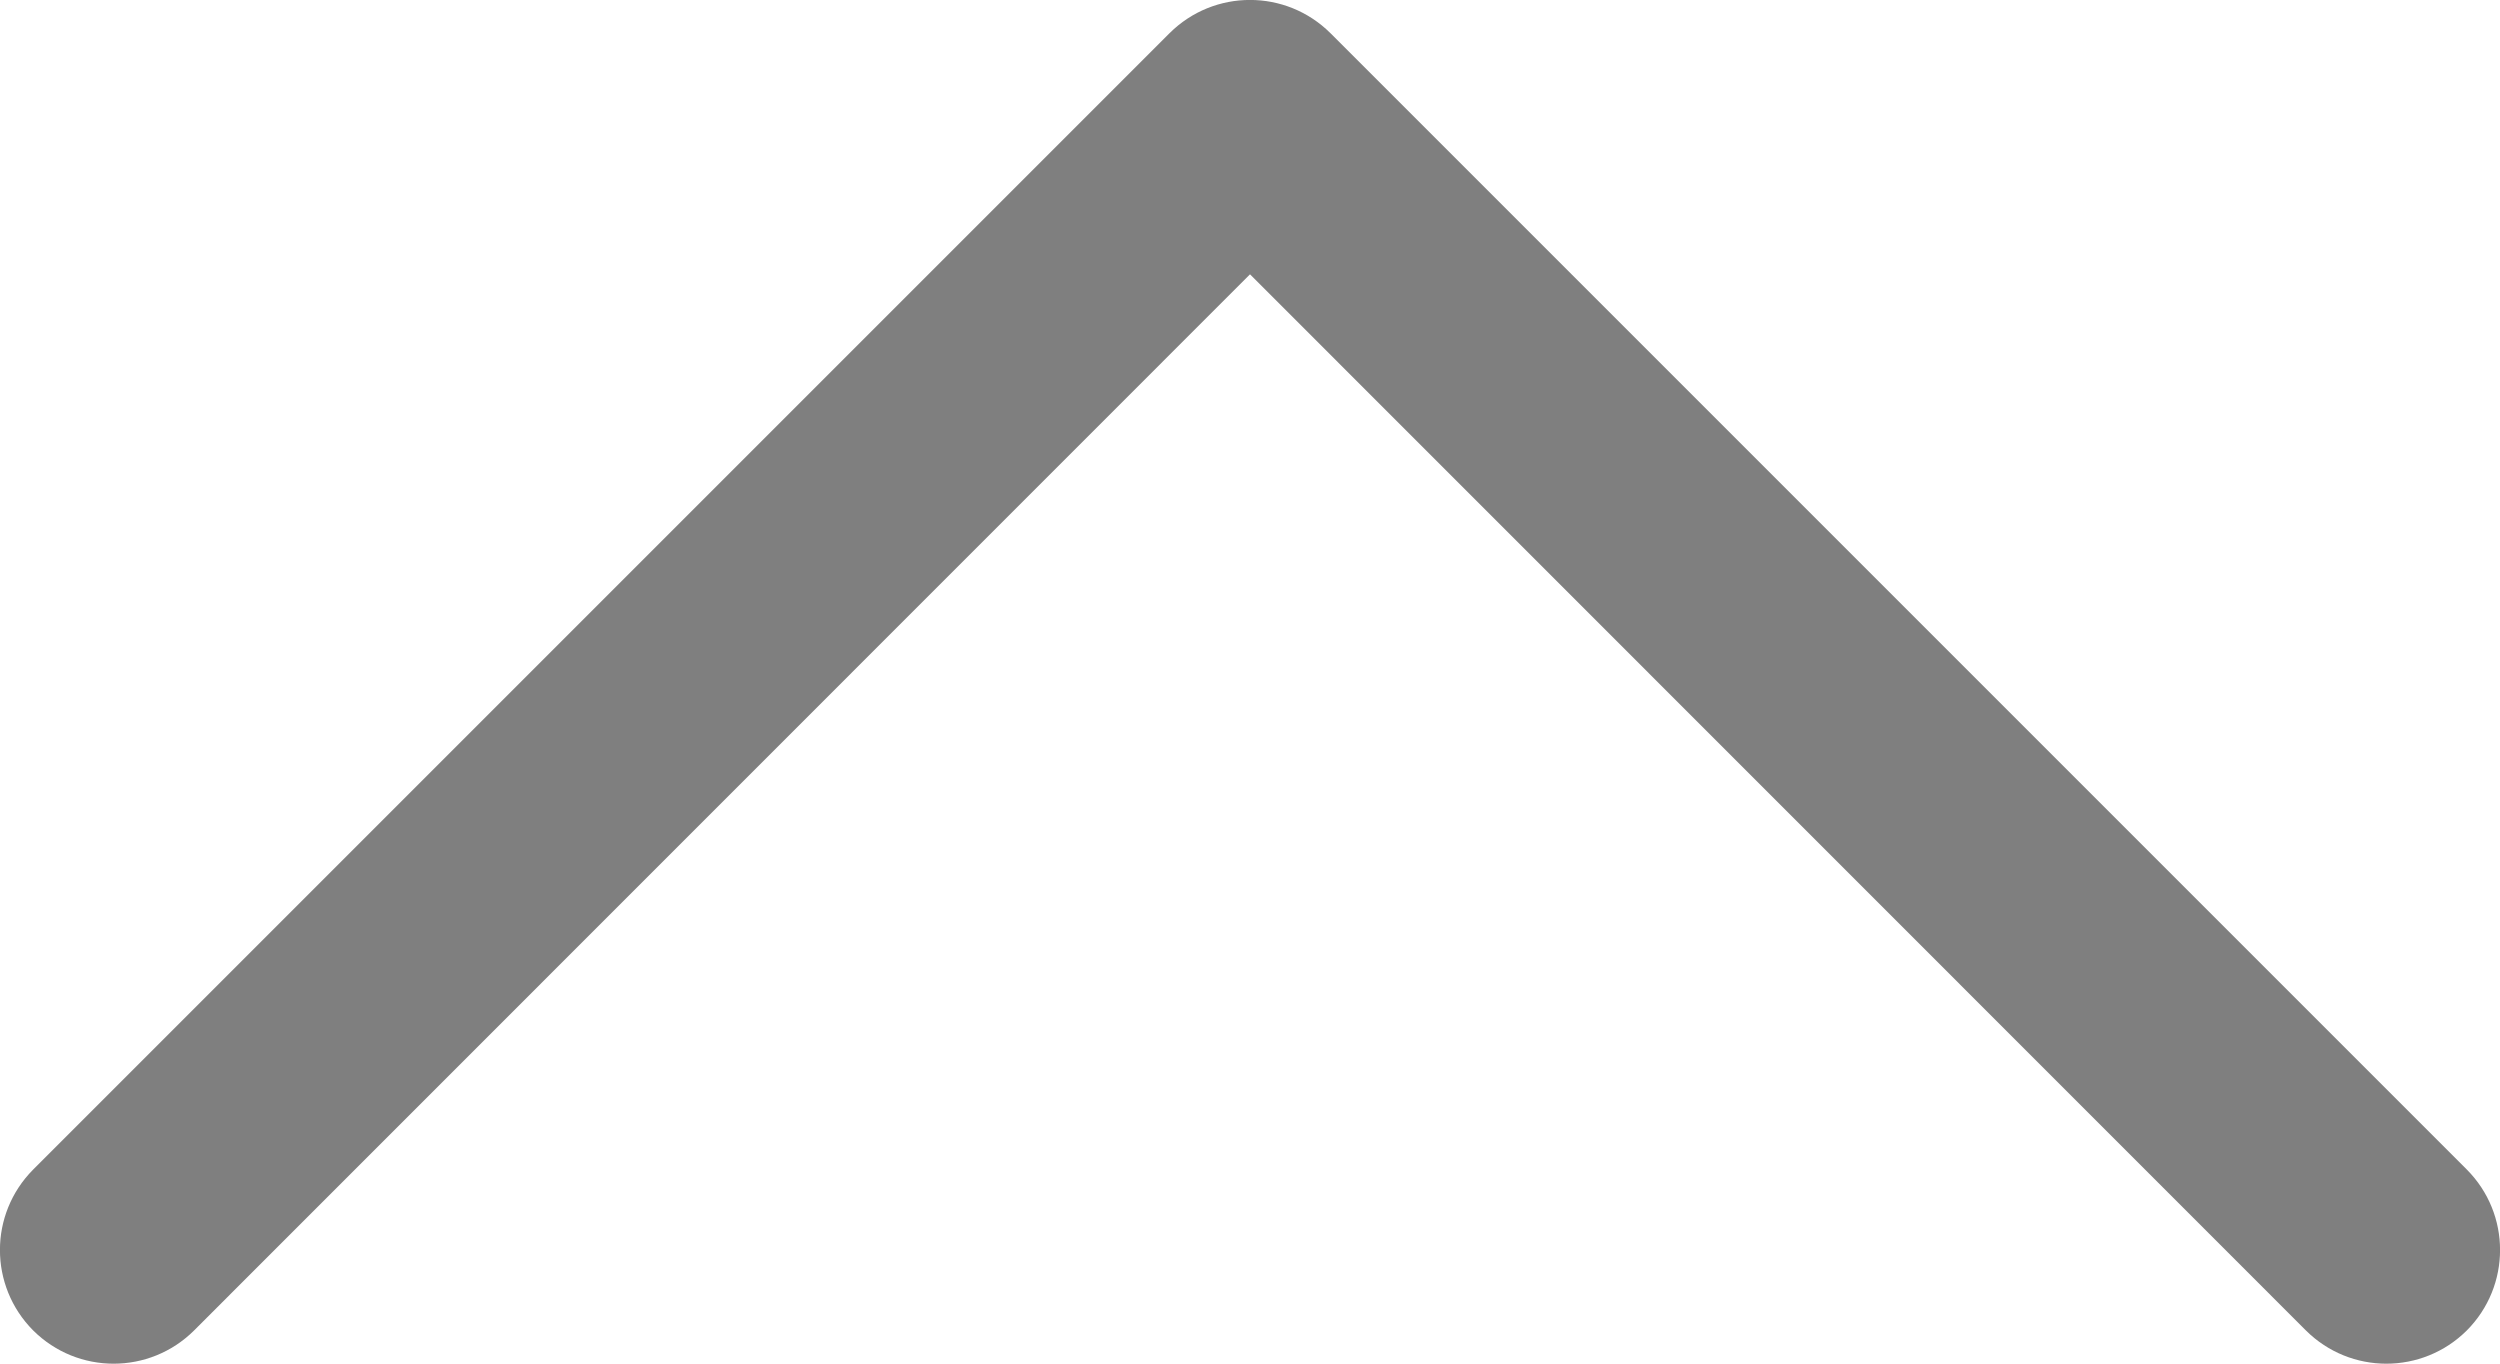 <svg width="11" height="6" viewBox="0 0 11 6"  xmlns="http://www.w3.org/2000/svg">
<path opacity="0.5" fill-rule="evenodd" clip-rule="evenodd" d="M10.854 5.854C10.658 6.049 10.342 6.049 10.146 5.854L5.5 1.207L0.854 5.854C0.658 6.049 0.342 6.049 0.146 5.854C-0.049 5.658 -0.049 5.342 0.146 5.146L5.146 0.146C5.342 -0.049 5.658 -0.049 5.854 0.146L10.854 5.146C11.049 5.342 11.049 5.658 10.854 5.854Z" />
</svg>
